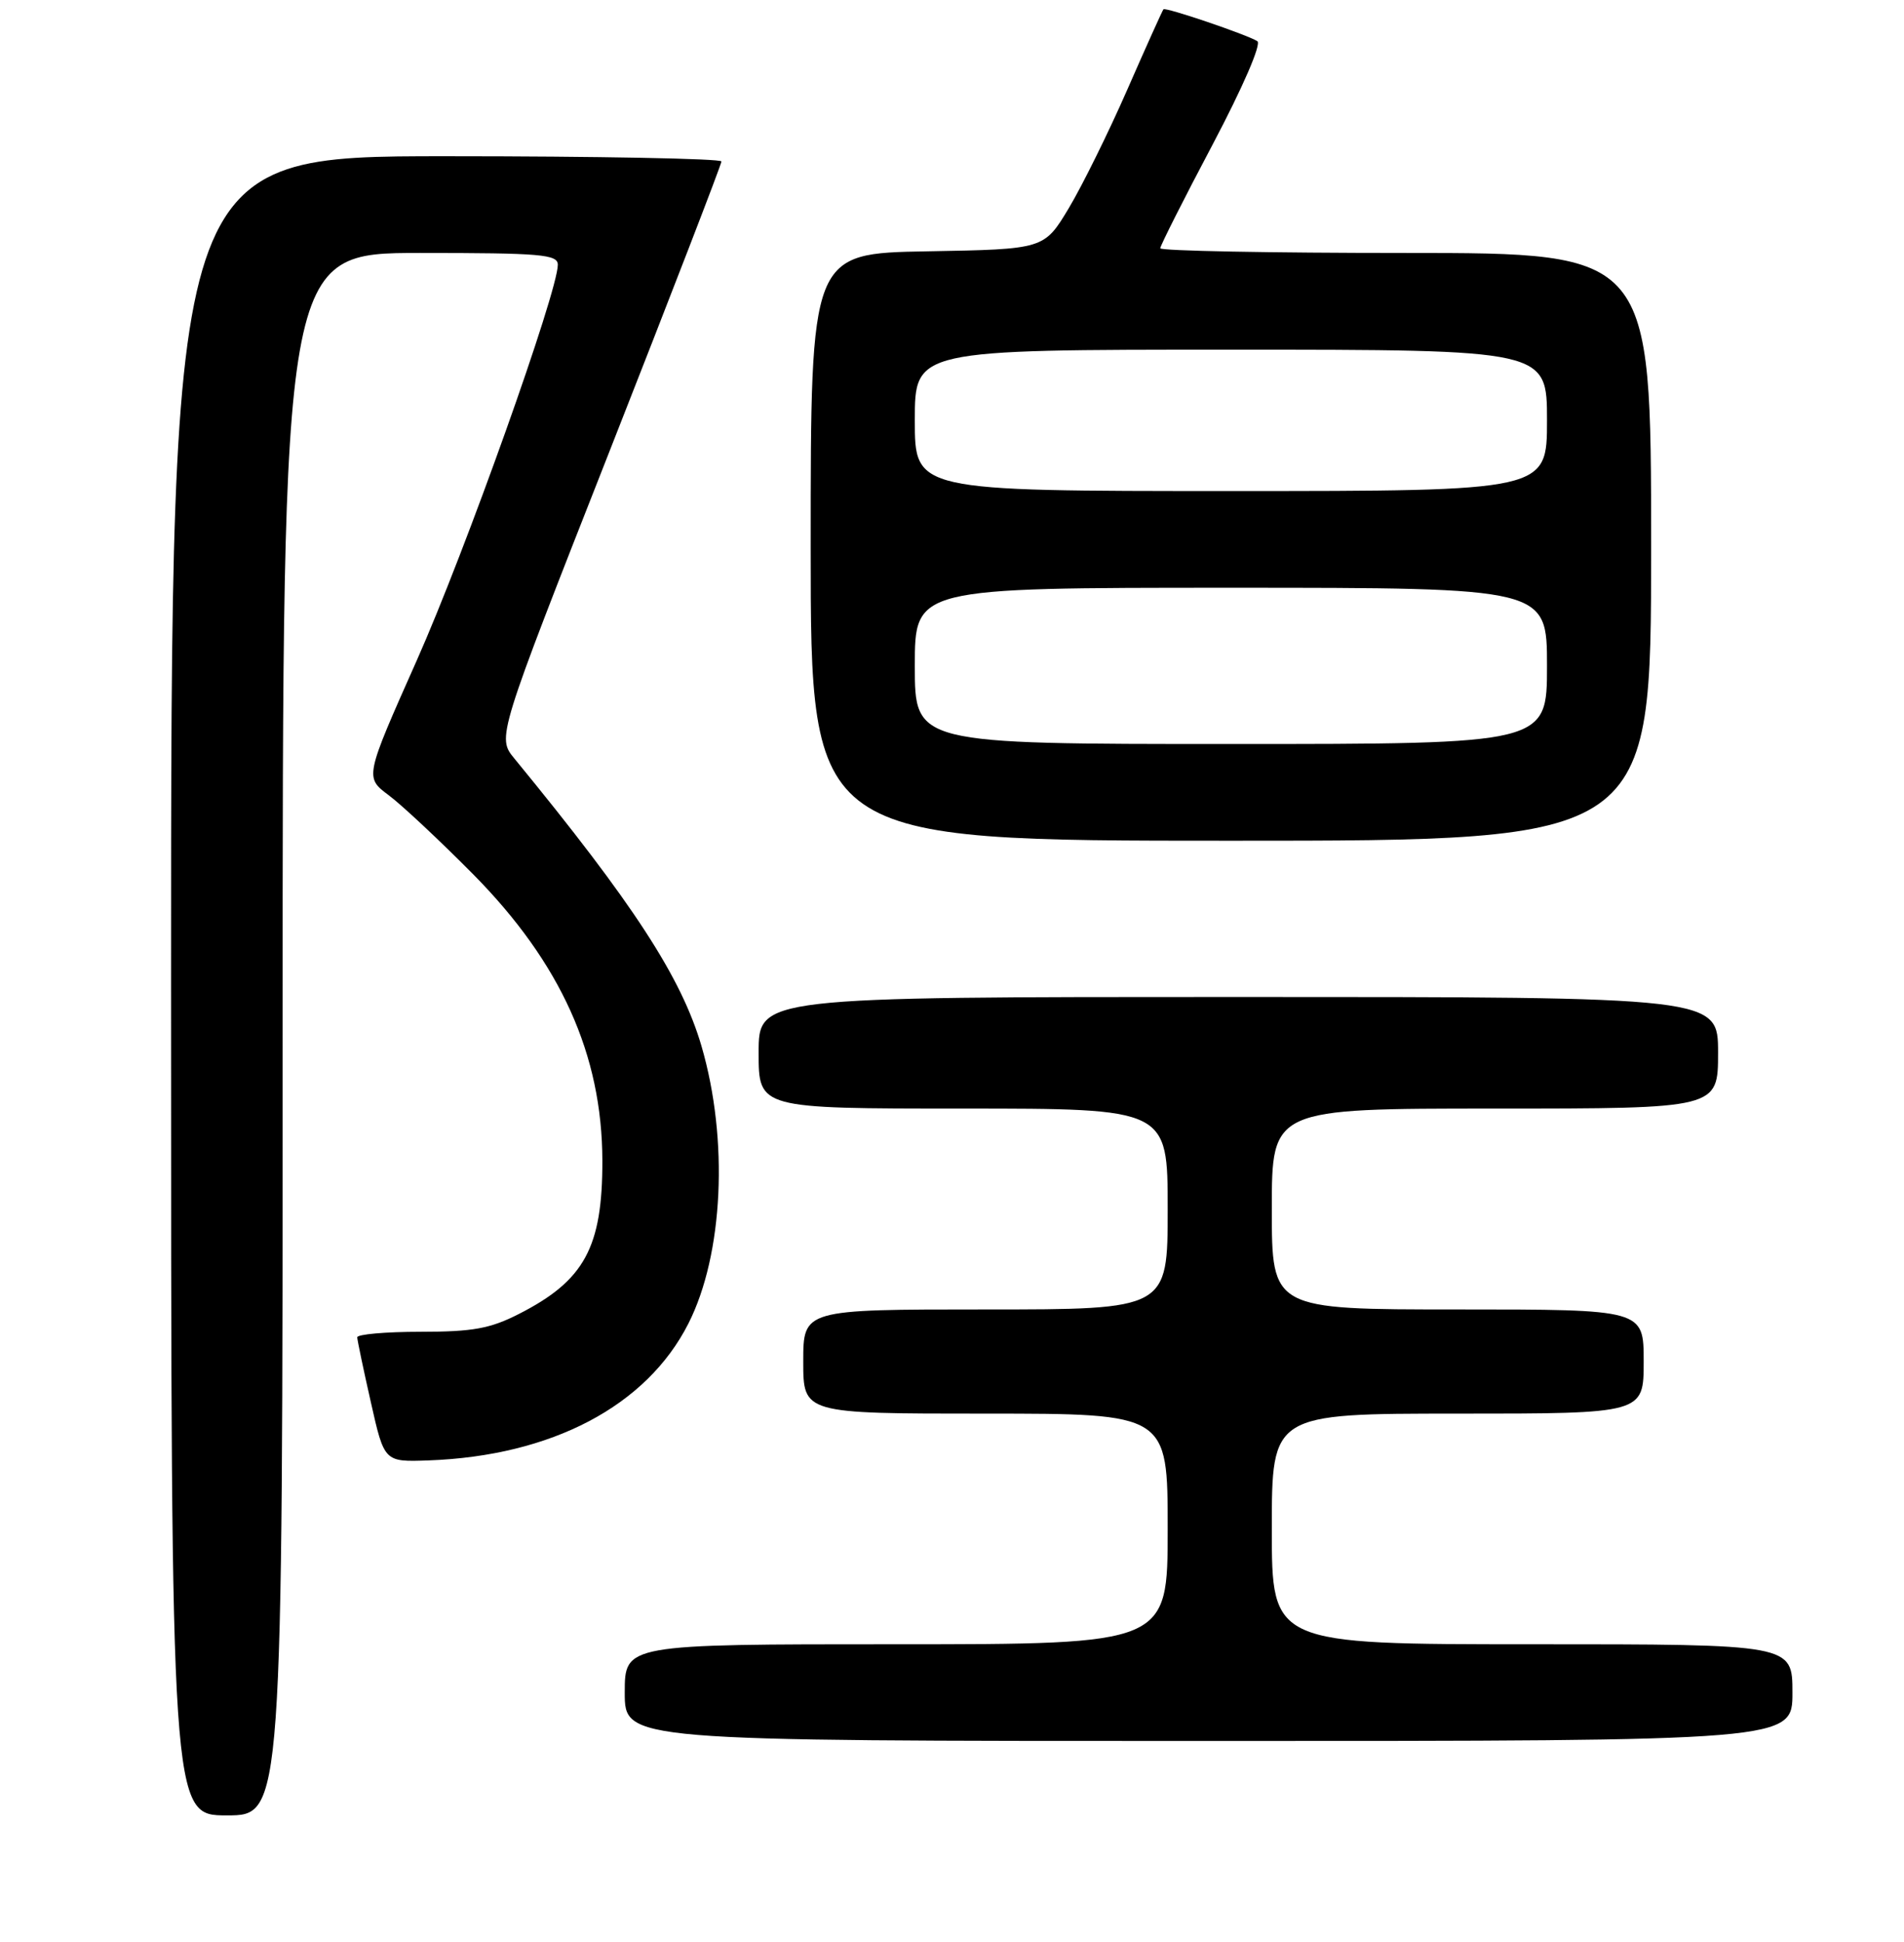 <?xml version="1.0" encoding="UTF-8" standalone="no"?>
<!DOCTYPE svg PUBLIC "-//W3C//DTD SVG 1.1//EN" "http://www.w3.org/Graphics/SVG/1.1/DTD/svg11.dtd" >
<svg xmlns="http://www.w3.org/2000/svg" xmlns:xlink="http://www.w3.org/1999/xlink" version="1.1" viewBox="0 0 256 261">
 <g >
 <path fill="currentColor"
d=" M 38.00 139.00 C 38.00 34.00 38.00 34.00 56.50 34.00 C 72.76 34.00 75.00 34.19 75.00 35.59 C 75.00 39.21 62.53 74.18 56.03 88.78 C 49.04 104.48 49.04 104.48 52.27 106.89 C 54.05 108.22 59.15 113.00 63.62 117.51 C 75.39 129.42 80.96 141.76 80.99 156.01 C 81.01 167.66 78.58 172.12 69.78 176.60 C 65.90 178.58 63.57 179.00 56.53 179.00 C 51.84 179.00 48.01 179.34 48.03 179.75 C 48.05 180.16 48.87 184.10 49.87 188.50 C 51.67 196.50 51.67 196.50 57.59 196.29 C 74.18 195.69 86.94 188.98 92.56 177.89 C 97.26 168.61 97.99 153.18 94.32 140.61 C 91.62 131.37 85.17 121.46 69.16 101.95 C 66.82 99.10 66.82 99.10 81.91 60.76 C 90.21 39.66 97.00 22.09 97.00 21.70 C 97.00 21.32 80.35 21.00 60.00 21.00 C 23.00 21.00 23.00 21.00 23.00 132.50 C 23.00 244.00 23.00 244.00 30.50 244.00 C 38.00 244.00 38.00 244.00 38.00 139.00 Z  M 241.00 227.50 C 241.00 221.00 241.00 221.00 206.00 221.00 C 171.00 221.00 171.00 221.00 171.00 205.50 C 171.00 190.00 171.00 190.00 196.00 190.00 C 221.00 190.00 221.00 190.00 221.00 183.00 C 221.00 176.00 221.00 176.00 196.00 176.00 C 171.00 176.00 171.00 176.00 171.00 162.50 C 171.00 149.00 171.00 149.00 201.00 149.00 C 231.00 149.00 231.00 149.00 231.00 141.50 C 231.00 134.00 231.00 134.00 166.50 134.00 C 102.00 134.00 102.00 134.00 102.00 141.50 C 102.00 149.00 102.00 149.00 129.50 149.00 C 157.00 149.00 157.00 149.00 157.00 162.50 C 157.00 176.00 157.00 176.00 132.50 176.00 C 108.00 176.00 108.00 176.00 108.00 183.00 C 108.00 190.00 108.00 190.00 132.50 190.00 C 157.00 190.00 157.00 190.00 157.00 205.50 C 157.00 221.00 157.00 221.00 120.50 221.00 C 84.00 221.00 84.00 221.00 84.00 227.50 C 84.00 234.00 84.00 234.00 162.50 234.00 C 241.00 234.00 241.00 234.00 241.00 227.50 Z  M 222.00 73.50 C 222.00 34.00 222.00 34.00 189.00 34.00 C 170.85 34.00 156.00 33.72 156.00 33.37 C 156.00 33.03 159.16 26.76 163.03 19.45 C 167.14 11.66 169.64 5.89 169.05 5.53 C 167.61 4.64 156.72 0.94 156.43 1.25 C 156.30 1.39 154.12 6.22 151.59 12.00 C 149.06 17.78 145.50 24.98 143.69 28.00 C 140.38 33.50 140.38 33.50 124.69 33.78 C 109.00 34.05 109.00 34.05 109.00 73.53 C 109.00 113.00 109.00 113.00 165.50 113.00 C 222.00 113.00 222.00 113.00 222.00 73.50 Z  M 123.00 89.50 C 123.00 79.00 123.00 79.00 165.50 79.00 C 208.00 79.00 208.00 79.00 208.00 89.50 C 208.00 100.00 208.00 100.00 165.50 100.00 C 123.00 100.00 123.00 100.00 123.00 89.50 Z  M 123.00 56.50 C 123.00 47.00 123.00 47.00 165.50 47.00 C 208.00 47.00 208.00 47.00 208.00 56.50 C 208.00 66.00 208.00 66.00 165.50 66.00 C 123.00 66.00 123.00 66.00 123.00 56.50 Z "/>
</g>
</svg>